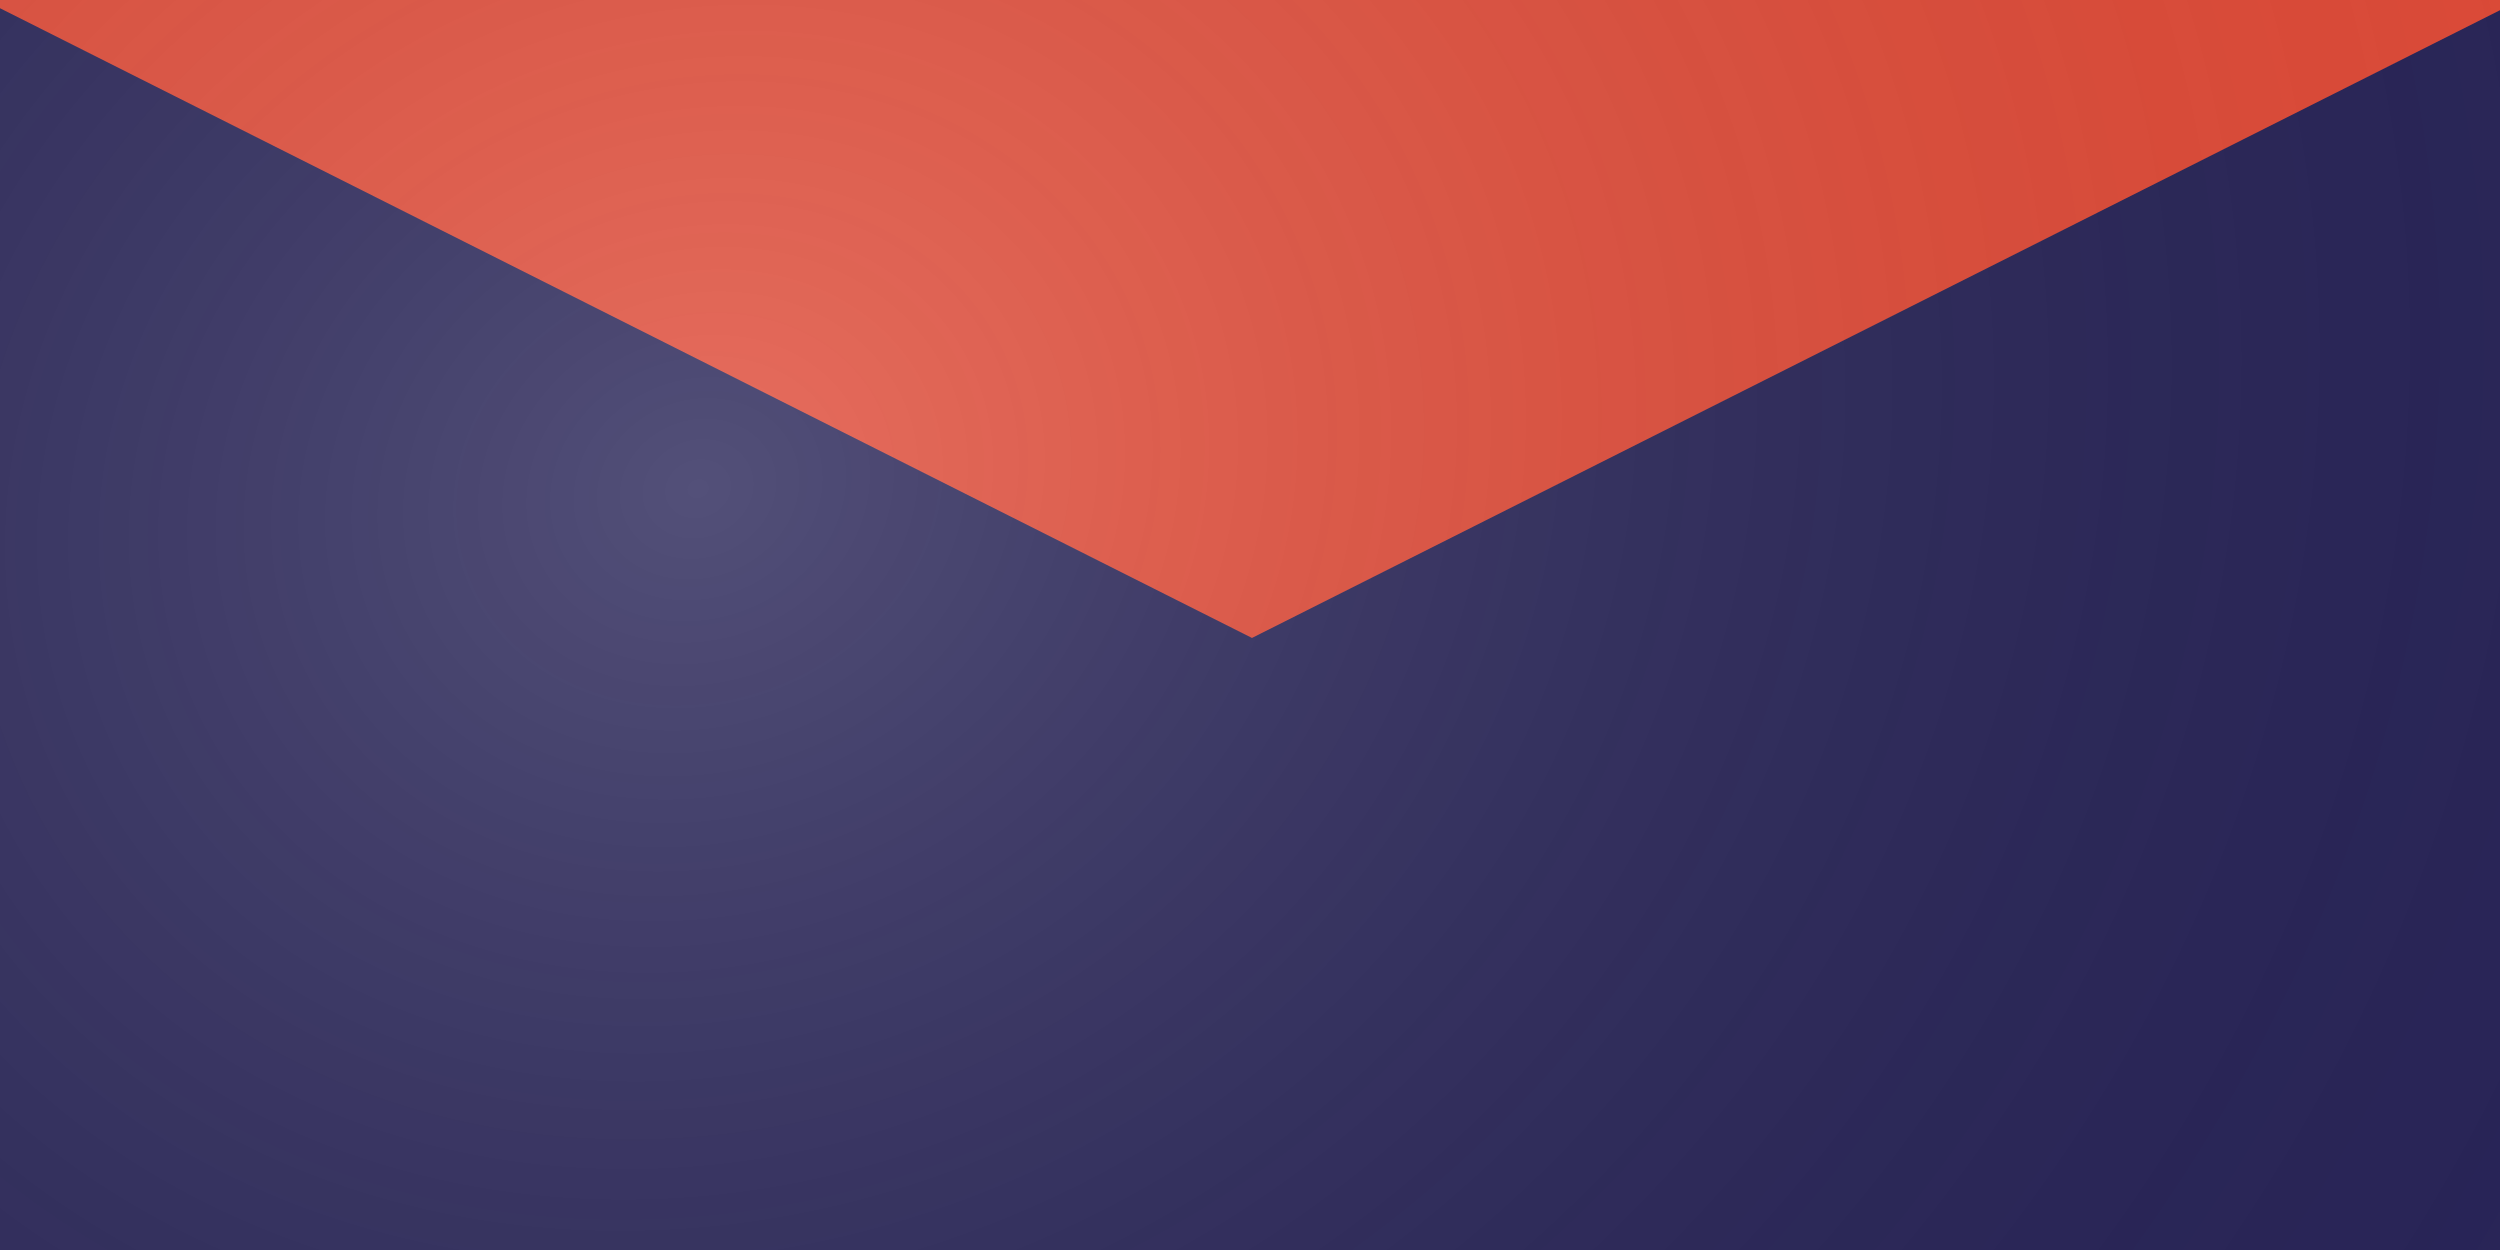 <?xml version="1.0" encoding="UTF-8" standalone="no"?>
<!-- Created with Inkscape (http://www.inkscape.org/) -->

<svg
   xmlns:dc="http://purl.org/dc/elements/1.1/"
   xmlns:cc="http://creativecommons.org/ns#"
   xmlns:rdf="http://www.w3.org/1999/02/22-rdf-syntax-ns#"
   xmlns:svg="http://www.w3.org/2000/svg"
   xmlns="http://www.w3.org/2000/svg"
   xmlns:xlink="http://www.w3.org/1999/xlink"
   xmlns:sodipodi="http://sodipodi.sourceforge.net/DTD/sodipodi-0.dtd"
   xmlns:inkscape="http://www.inkscape.org/namespaces/inkscape"
   width="149.679mm"
   height="74.839mm"
   viewBox="0 0 149.679 74.839"
   version="1.1"
   id="svg9653"
   inkscape:version="0.92.4 (5da689c313, 2019-01-14)"
   sodipodi:docname="melbourne-flag.svg">
  <rect x="0" y="0" width="149.679" height="74.839" fill="#333333" stroke="none"/>
  <defs
     id="defs9647">
    <linearGradient
       inkscape:collect="always"
       id="linearGradient10219">
      <stop
         style="stop-color:#ffffff;stop-opacity:0.196"
         offset="0"
         id="stop10215" />
      <stop
         style="stop-color:#000000;stop-opacity:0"
         offset="1"
         id="stop10217" />
    </linearGradient>
    <radialGradient
       inkscape:collect="always"
       xlink:href="#linearGradient10219"
       id="radialGradient10221"
       cx="87.036"
       cy="197.314"
       fx="87.036"
       fy="197.314"
       r="74.839"
       gradientTransform="matrix(0.539,1.454,-1.68,0.622,358.116,-81.015)"
       gradientUnits="userSpaceOnUse" />
  </defs>
  <sodipodi:namedview
     id="base"
     pagecolor="#ffffff"
     bordercolor="#666666"
     borderopacity="1.0"
     inkscape:pageopacity="0.0"
     inkscape:pageshadow="2"
     inkscape:zoom="0.98994949"
     inkscape:cx="130.82672"
     inkscape:cy="259.55379"
     inkscape:document-units="mm"
     inkscape:current-layer="layer1"
     showgrid="false"
     inkscape:window-width="1920"
     inkscape:window-height="1001"
     inkscape:window-x="-9"
     inkscape:window-y="-9"
     inkscape:window-maximized="1" />
  <g
     inkscape:label="Layer 1"
     inkscape:groupmode="layer"
     id="layer1"
     transform="translate(-31.75,-139.006)">
    <rect
       style="fill:#292558;fill-opacity:1;stroke:#caa165;stroke-width:0;stroke-linejoin:round;stroke-miterlimit:4;stroke-dasharray:none;stroke-opacity:1"
       id="rect9655"
       width="149.679"
       height="74.839"
       x="31.75"
       y="139.006" />
    <path
       style="fill:#e04b38;fill-opacity:1;stroke:#f47d33;stroke-width:0;stroke-linejoin:round;stroke-miterlimit:4;stroke-dasharray:none;stroke-opacity:0"
       d="M 0 0 L 0 1.857 L 282.857 144.131 L 565.715 1.857 L 565.715 0 L 475.682 0 L 183.758 0 L 90.033 0 L 0 0 z "
       id="rect11428"
       transform="matrix(0.265,0,0,0.265,31.75,139.006)" />
    <rect
       style="fill:url(#radialGradient10221);fill-opacity:1;stroke:#caa165;stroke-width:0;stroke-linejoin:round;stroke-miterlimit:4;stroke-dasharray:none;stroke-opacity:1"
       id="rect10213"
       width="149.679"
       height="74.839"
       x="31.75"
       y="139.006" />
  </g>
</svg>
